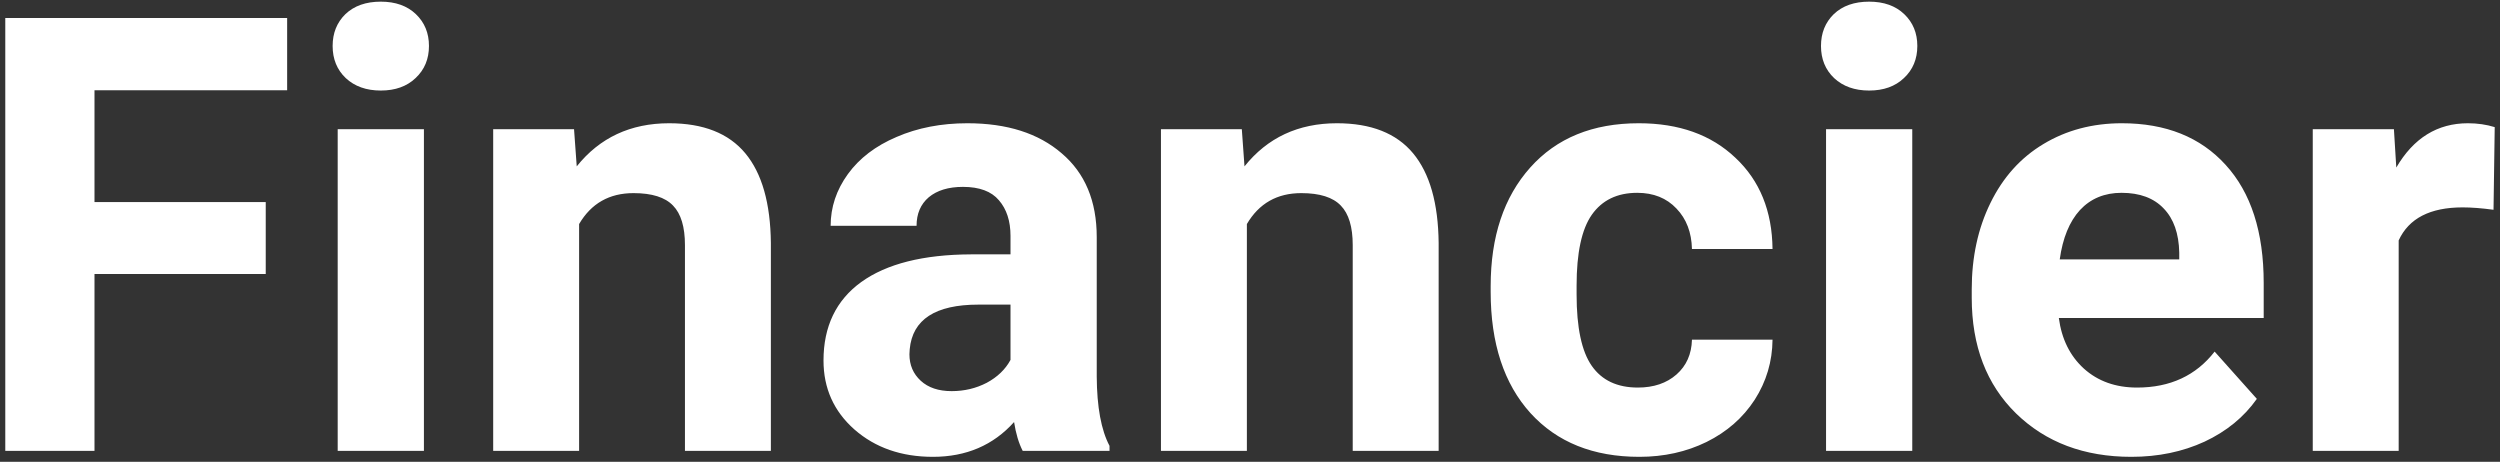 <svg width="157" height="29" viewBox="0 0 157 29" fill="none" xmlns="http://www.w3.org/2000/svg">
<rect x="0" y="0" width="157" height="29" fill="#333333" stroke="none"/>
<path d="M16.688 17.207H5.934V28.316H0.332V1.131H18.033V5.668H5.934V12.688H16.688V17.207ZM26.622 28.316H21.207V8.114H26.622V28.316ZM20.889 2.886C20.889 2.077 21.157 1.411 21.692 0.888C22.24 0.365 22.981 0.104 23.914 0.104C24.835 0.104 25.57 0.365 26.117 0.888C26.665 1.411 26.939 2.077 26.939 2.886C26.939 3.707 26.659 4.379 26.099 4.902C25.551 5.425 24.823 5.686 23.914 5.686C23.006 5.686 22.271 5.425 21.711 4.902C21.163 4.379 20.889 3.707 20.889 2.886ZM36.05 8.114L36.219 10.448C37.663 8.643 39.598 7.74 42.025 7.74C44.166 7.74 45.76 8.369 46.805 9.626C47.851 10.883 48.386 12.763 48.411 15.265V28.316H43.015V15.396C43.015 14.25 42.766 13.423 42.268 12.912C41.77 12.389 40.942 12.128 39.785 12.128C38.266 12.128 37.127 12.775 36.368 14.07V28.316H30.972V8.114H36.05ZM64.226 28.316C63.977 27.831 63.796 27.227 63.684 26.505C62.377 27.961 60.678 28.689 58.587 28.689C56.608 28.689 54.965 28.117 53.658 26.972C52.363 25.827 51.716 24.383 51.716 22.64C51.716 20.499 52.506 18.856 54.087 17.711C55.68 16.566 57.977 15.987 60.977 15.974H63.46V14.817C63.46 13.883 63.217 13.136 62.732 12.576C62.259 12.016 61.506 11.736 60.473 11.736C59.564 11.736 58.848 11.954 58.325 12.389C57.815 12.825 57.56 13.423 57.56 14.182H52.164C52.164 13.012 52.525 11.929 53.247 10.933C53.969 9.937 54.989 9.159 56.309 8.599C57.628 8.027 59.11 7.74 60.753 7.74C63.242 7.74 65.215 8.369 66.672 9.626C68.14 10.871 68.875 12.626 68.875 14.891V23.648C68.887 25.565 69.155 27.015 69.678 27.999V28.316H64.226ZM59.763 24.563C60.56 24.563 61.294 24.389 61.966 24.04C62.639 23.679 63.136 23.2 63.46 22.603V19.13H61.444C58.742 19.13 57.305 20.063 57.13 21.93L57.112 22.248C57.112 22.92 57.348 23.474 57.821 23.91C58.294 24.345 58.942 24.563 59.763 24.563ZM77.986 8.114L78.154 10.448C79.598 8.643 81.534 7.74 83.961 7.74C86.102 7.74 87.695 8.369 88.741 9.626C89.787 10.883 90.322 12.763 90.347 15.265V28.316H84.951V15.396C84.951 14.25 84.702 13.423 84.204 12.912C83.706 12.389 82.878 12.128 81.721 12.128C80.202 12.128 79.063 12.775 78.304 14.07V28.316H72.908V8.114H77.986ZM102.857 24.339C103.852 24.339 104.662 24.065 105.284 23.518C105.906 22.97 106.23 22.242 106.255 21.333H111.315C111.302 22.702 110.929 23.959 110.195 25.105C109.46 26.237 108.452 27.121 107.17 27.756C105.9 28.378 104.494 28.689 102.95 28.689C100.062 28.689 97.784 27.775 96.116 25.945C94.448 24.103 93.614 21.563 93.614 18.327V17.972C93.614 14.86 94.442 12.377 96.098 10.522C97.753 8.668 100.025 7.74 102.913 7.74C105.44 7.74 107.462 8.462 108.981 9.906C110.512 11.338 111.29 13.248 111.315 15.638H106.255C106.23 14.593 105.906 13.746 105.284 13.099C104.662 12.439 103.84 12.109 102.819 12.109C101.562 12.109 100.61 12.57 99.963 13.491C99.328 14.4 99.01 15.881 99.01 17.935V18.495C99.01 20.574 99.328 22.067 99.963 22.976C100.597 23.885 101.562 24.339 102.857 24.339ZM120.09 28.316H114.676V8.114H120.09V28.316ZM114.358 2.886C114.358 2.077 114.626 1.411 115.161 0.888C115.709 0.365 116.449 0.104 117.383 0.104C118.304 0.104 119.039 0.365 119.586 0.888C120.134 1.411 120.408 2.077 120.408 2.886C120.408 3.707 120.128 4.379 119.568 4.902C119.02 5.425 118.292 5.686 117.383 5.686C116.474 5.686 115.74 5.425 115.18 4.902C114.632 4.379 114.358 3.707 114.358 2.886ZM133.851 28.689C130.889 28.689 128.474 27.781 126.607 25.963C124.752 24.146 123.825 21.725 123.825 18.7V18.177C123.825 16.149 124.217 14.338 125.001 12.744C125.785 11.138 126.893 9.906 128.324 9.047C129.768 8.176 131.411 7.74 133.254 7.74C136.017 7.74 138.189 8.612 139.77 10.354C141.363 12.097 142.16 14.568 142.16 17.767V19.97H129.295C129.47 21.289 129.992 22.348 130.864 23.144C131.748 23.941 132.862 24.339 134.206 24.339C136.285 24.339 137.909 23.586 139.079 22.08L141.73 25.049C140.921 26.194 139.826 27.09 138.444 27.737C137.063 28.372 135.532 28.689 133.851 28.689ZM133.235 12.109C132.165 12.109 131.293 12.47 130.621 13.192C129.961 13.914 129.538 14.947 129.351 16.292H136.857V15.862C136.832 14.667 136.509 13.746 135.886 13.099C135.264 12.439 134.38 12.109 133.235 12.109ZM156.593 13.174C155.858 13.074 155.211 13.024 154.651 13.024C152.61 13.024 151.272 13.715 150.637 15.097V28.316H145.241V8.114H150.338L150.487 10.522C151.57 8.668 153.07 7.74 154.987 7.74C155.585 7.74 156.145 7.821 156.668 7.983L156.593 13.174Z" fill="white"/>
</svg>
